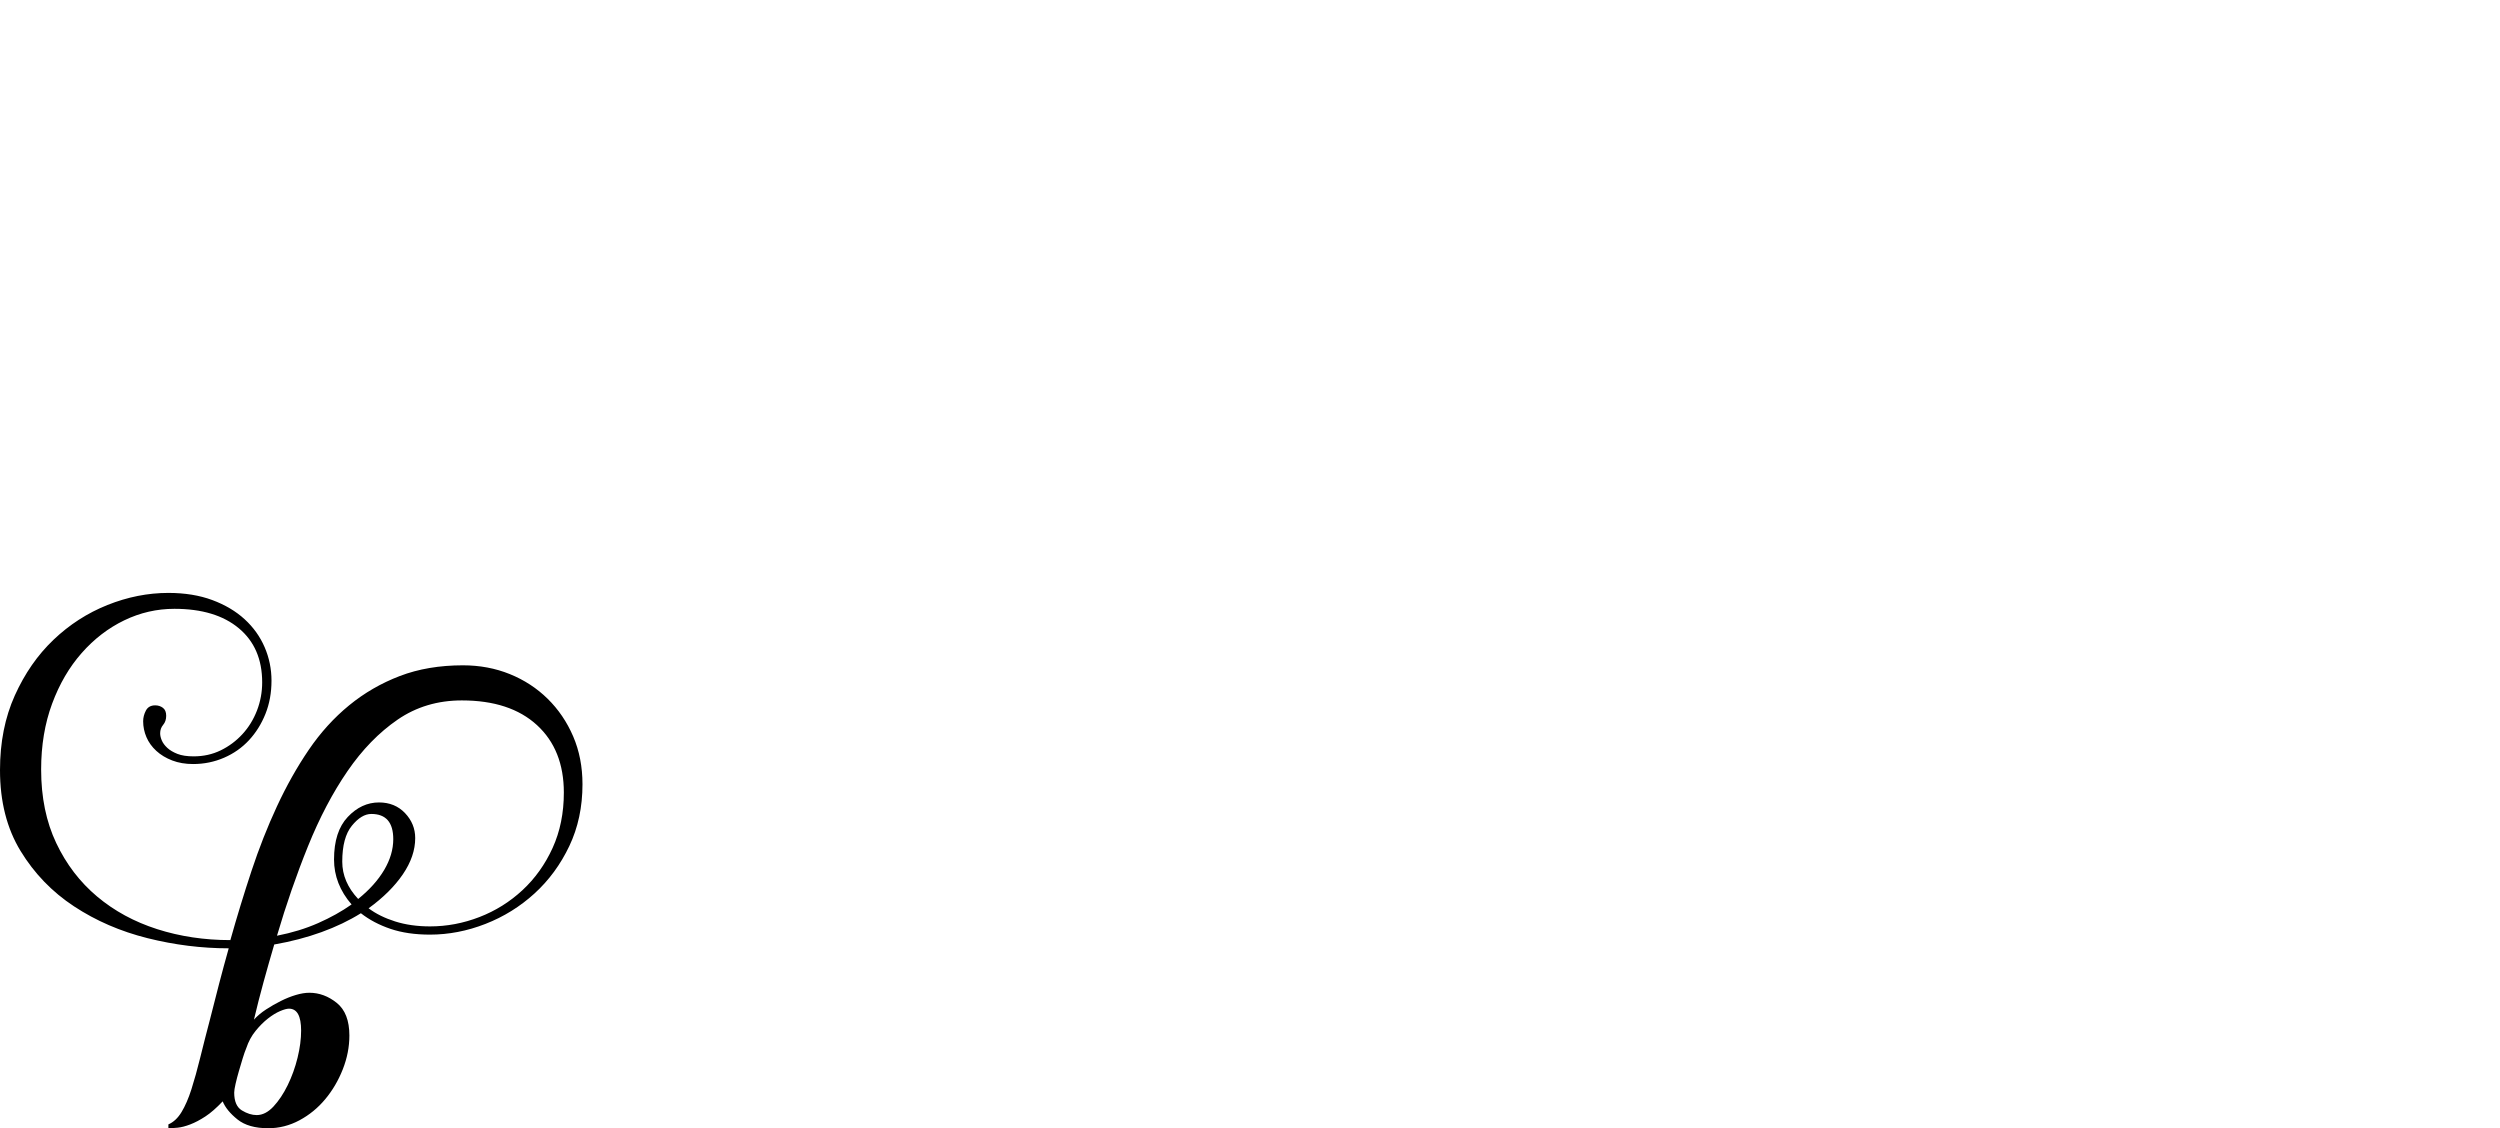 <?xml version="1.0" encoding="UTF-8" standalone="no"?>
<svg xmlns="http://www.w3.org/2000/svg" width="4558" height="2057"><path id="path314" d="m 463,1859 q 9,-10 22,-18.5 13,-8.5 27,-15.5 14,-7 27.5,-11 13.5,-4 24.5,-4 27,0 50,18.5 23,18.5 23,59.5 0,31 -12,61.5 -12,30.5 -32,54.5 -20,24 -47,38.5 -27,14.5 -57,14.5 -36,0 -56,-16 -20,-16 -27,-33 -17,18 -31.5,27.5 -14.5,9.5 -27.5,14.5 -13,5 -23,6 -10,1 -17,1 v -7 q 14,-6 24,-22.5 10,-16.5 18,-41.5 8,-25 16,-57.5 8,-32.5 18,-70.5 8,-32 16.5,-64.5 8.5,-32.5 17.5,-64.5 -74,0 -148,-18.5 -74,-18.5 -134,-58 Q 75,1613 37.5,1551.5 0,1490 0,1404 0,1328 27,1268 54,1208 97.5,1166.5 141,1125 196,1103 q 55,-22 111,-22 45,0 80,13 35,13 59,35 24,22 36.5,51 12.5,29 12.5,61 0,33 -11,60.5 -11,27.5 -30,48 -19,20.5 -45.5,32 -26.5,11.5 -56.5,11.5 -21,0 -38,-6.5 -17,-6.5 -29,-17.5 -12,-11 -18,-25 -6,-14 -6,-29 0,-10 5,-19.5 5,-9.5 17,-9.5 8,0 14,4.5 6,4.5 6,14.5 0,10 -5.5,16.5 -5.5,6.5 -5.5,15.5 0,6 3,13 3,7 10,13.5 7,6.5 18.5,11 11.5,4.5 29.5,4.5 27,0 49.5,-11 22.5,-11 39.5,-29.5 17,-18.5 26.5,-43 9.5,-24.5 9.5,-51.5 0,-63 -42.5,-98.5 Q 393,1110 318,1110 q -48,0 -91.5,21 -43.5,21 -77.5,59.5 -34,38.5 -54,92.5 -20,54 -20,120 0,76 27.5,134 27.5,58 74.5,97.5 47,39.5 109.5,59.5 62.5,20 133.5,20 18,-64 38.5,-126 20.5,-62 46.5,-118 26,-56 58,-103 32,-47 73.5,-81 41.5,-34 92.5,-53.5 51,-19.5 115,-19.5 46,0 85.5,16 39.5,16 69,45 29.5,29 46.5,68.5 17,39.5 17,87.5 0,62 -24,112.5 -24,50.5 -63.5,86.5 -39.5,36 -89.5,55.5 -50,19.5 -101,19.5 -41,0 -72,-10.5 -31,-10.5 -54,-28.5 -32,20 -72,34.5 -40,14.5 -86,22.5 -10,34 -19.5,68.5 Q 471,1825 463,1859 Z m 379,-582 q -66,0 -117,35 -51,35 -91.5,94 -40.5,59 -72,137 -31.5,78 -56.5,163 41,-8 75,-23 34,-15 61,-34 -32,-37 -32,-82 0,-51 25,-77.5 25,-26.5 57,-26.5 29,0 47.5,19.5 18.5,19.5 18.5,45.5 0,33 -22.5,66 -22.5,33 -62.5,62 20,15 48.5,24 28.5,9 63.5,9 46,0 90,-17 44,-17 78.5,-49 34.5,-32 55,-77 20.5,-45 20.5,-101 0,-78 -49,-123 -49,-45 -137,-45 z m -315,562 q -6,0 -16.5,4.5 -10.5,4.5 -22,13.5 -11.5,9 -22.5,22.5 -11,13.5 -17,31.5 -3,7 -6.5,18.5 -3.5,11.5 -7,23.5 -3.5,12 -6,23 -2.5,11 -2.5,16 0,24 14,32.5 14,8.5 27,8.5 16,0 30.5,-15.5 14.5,-15.5 26,-39 11.5,-23.5 18,-50 6.5,-26.5 6.5,-49.5 0,-40 -22,-40 z m 97,-268 q 0,37 29,68 31,-25 47.5,-53 16.5,-28 16.5,-56 0,-46 -40,-46 -18,0 -35.5,21.5 Q 624,1527 624,1571 Z"></path></svg>
